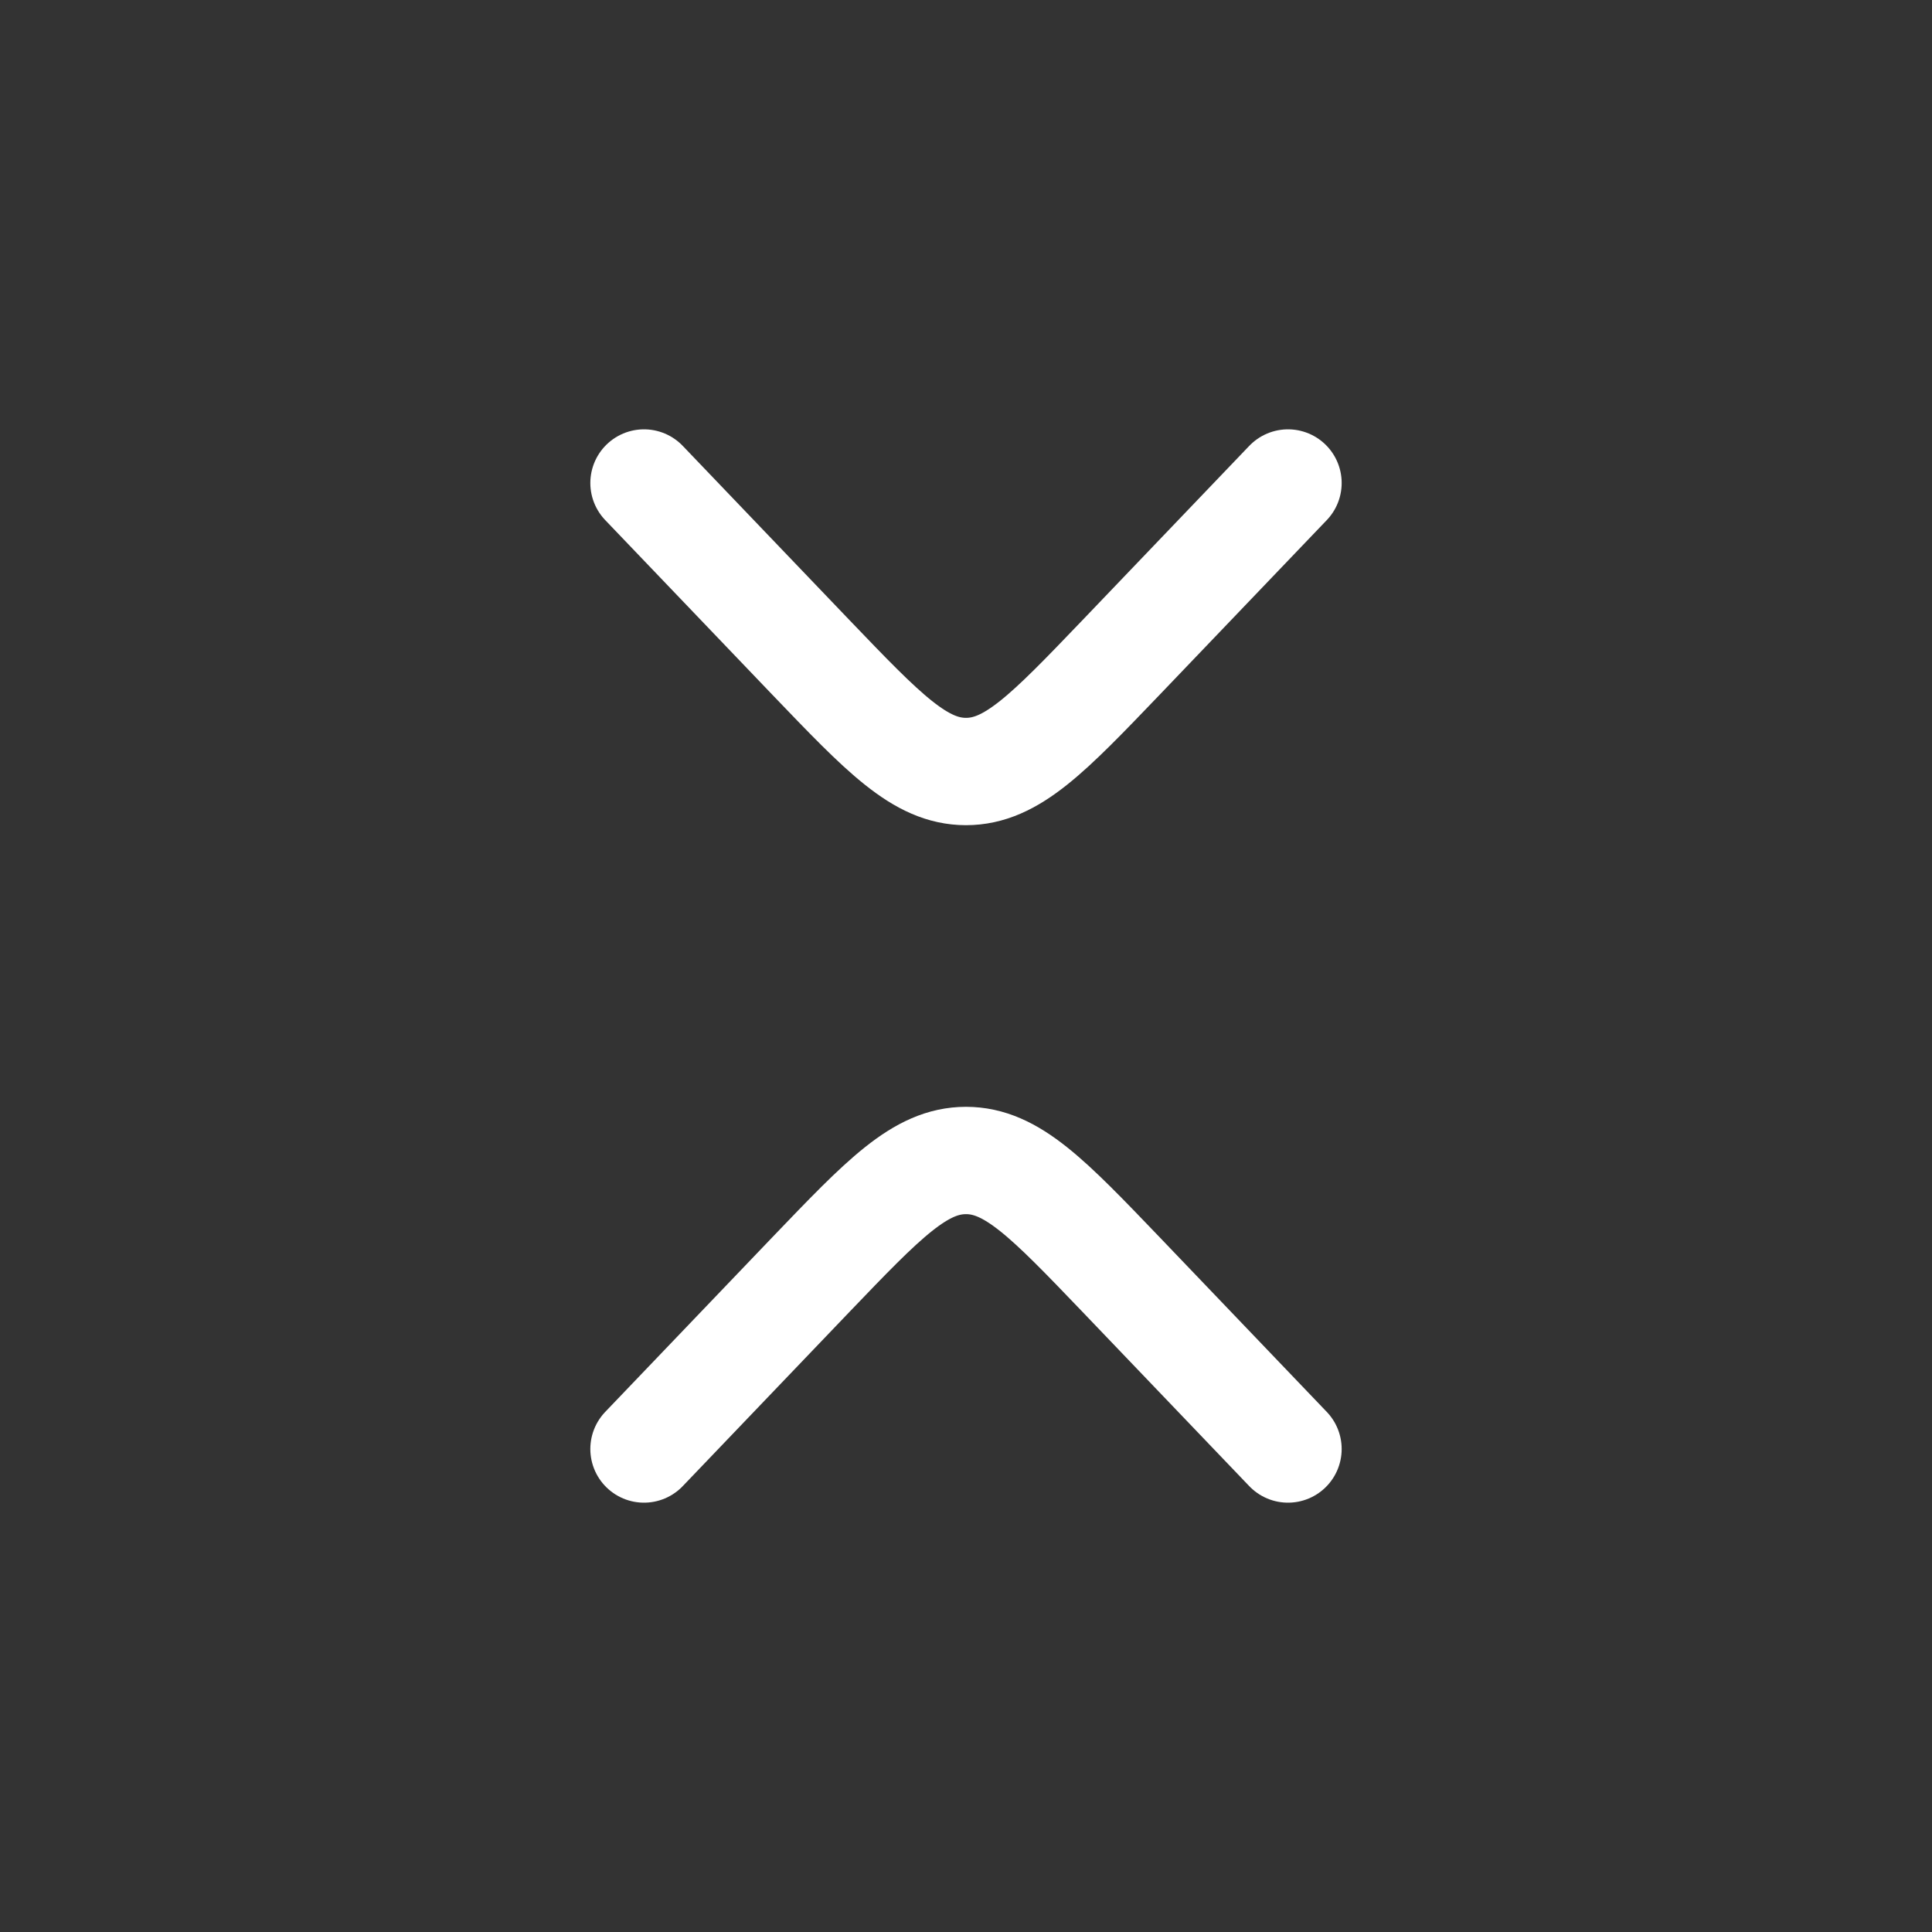 <svg fill="none" height="18" width="18" xmlns="http://www.w3.org/2000/svg" xmlns:xlink="http://www.w3.org/1999/xlink"><rect width="100%" height="100%" fill="#333333" stroke="none"/><clipPath id="a"><path d="m0 0h18v18h-18z"/></clipPath><clipPath id="b"><path d="m0 0h18v18h-18z" transform="matrix(0 1 -1 0 18 0)"/></clipPath><g clip-path="url(#a)"><g clip-path="url(#b)"><path d="m12 4.5-1.555 1.625c-.679.708-1.018 1.063-1.445 1.063s-.766-.355-1.445-1.063l-1.555-1.625m6 9-1.555-1.625c-.679-.708-1.018-1.063-1.445-1.063s-.766.355-1.445 1.063l-1.555 1.625" stroke="#fff" stroke-linecap="round" stroke-linejoin="round"/></g></g></svg>
